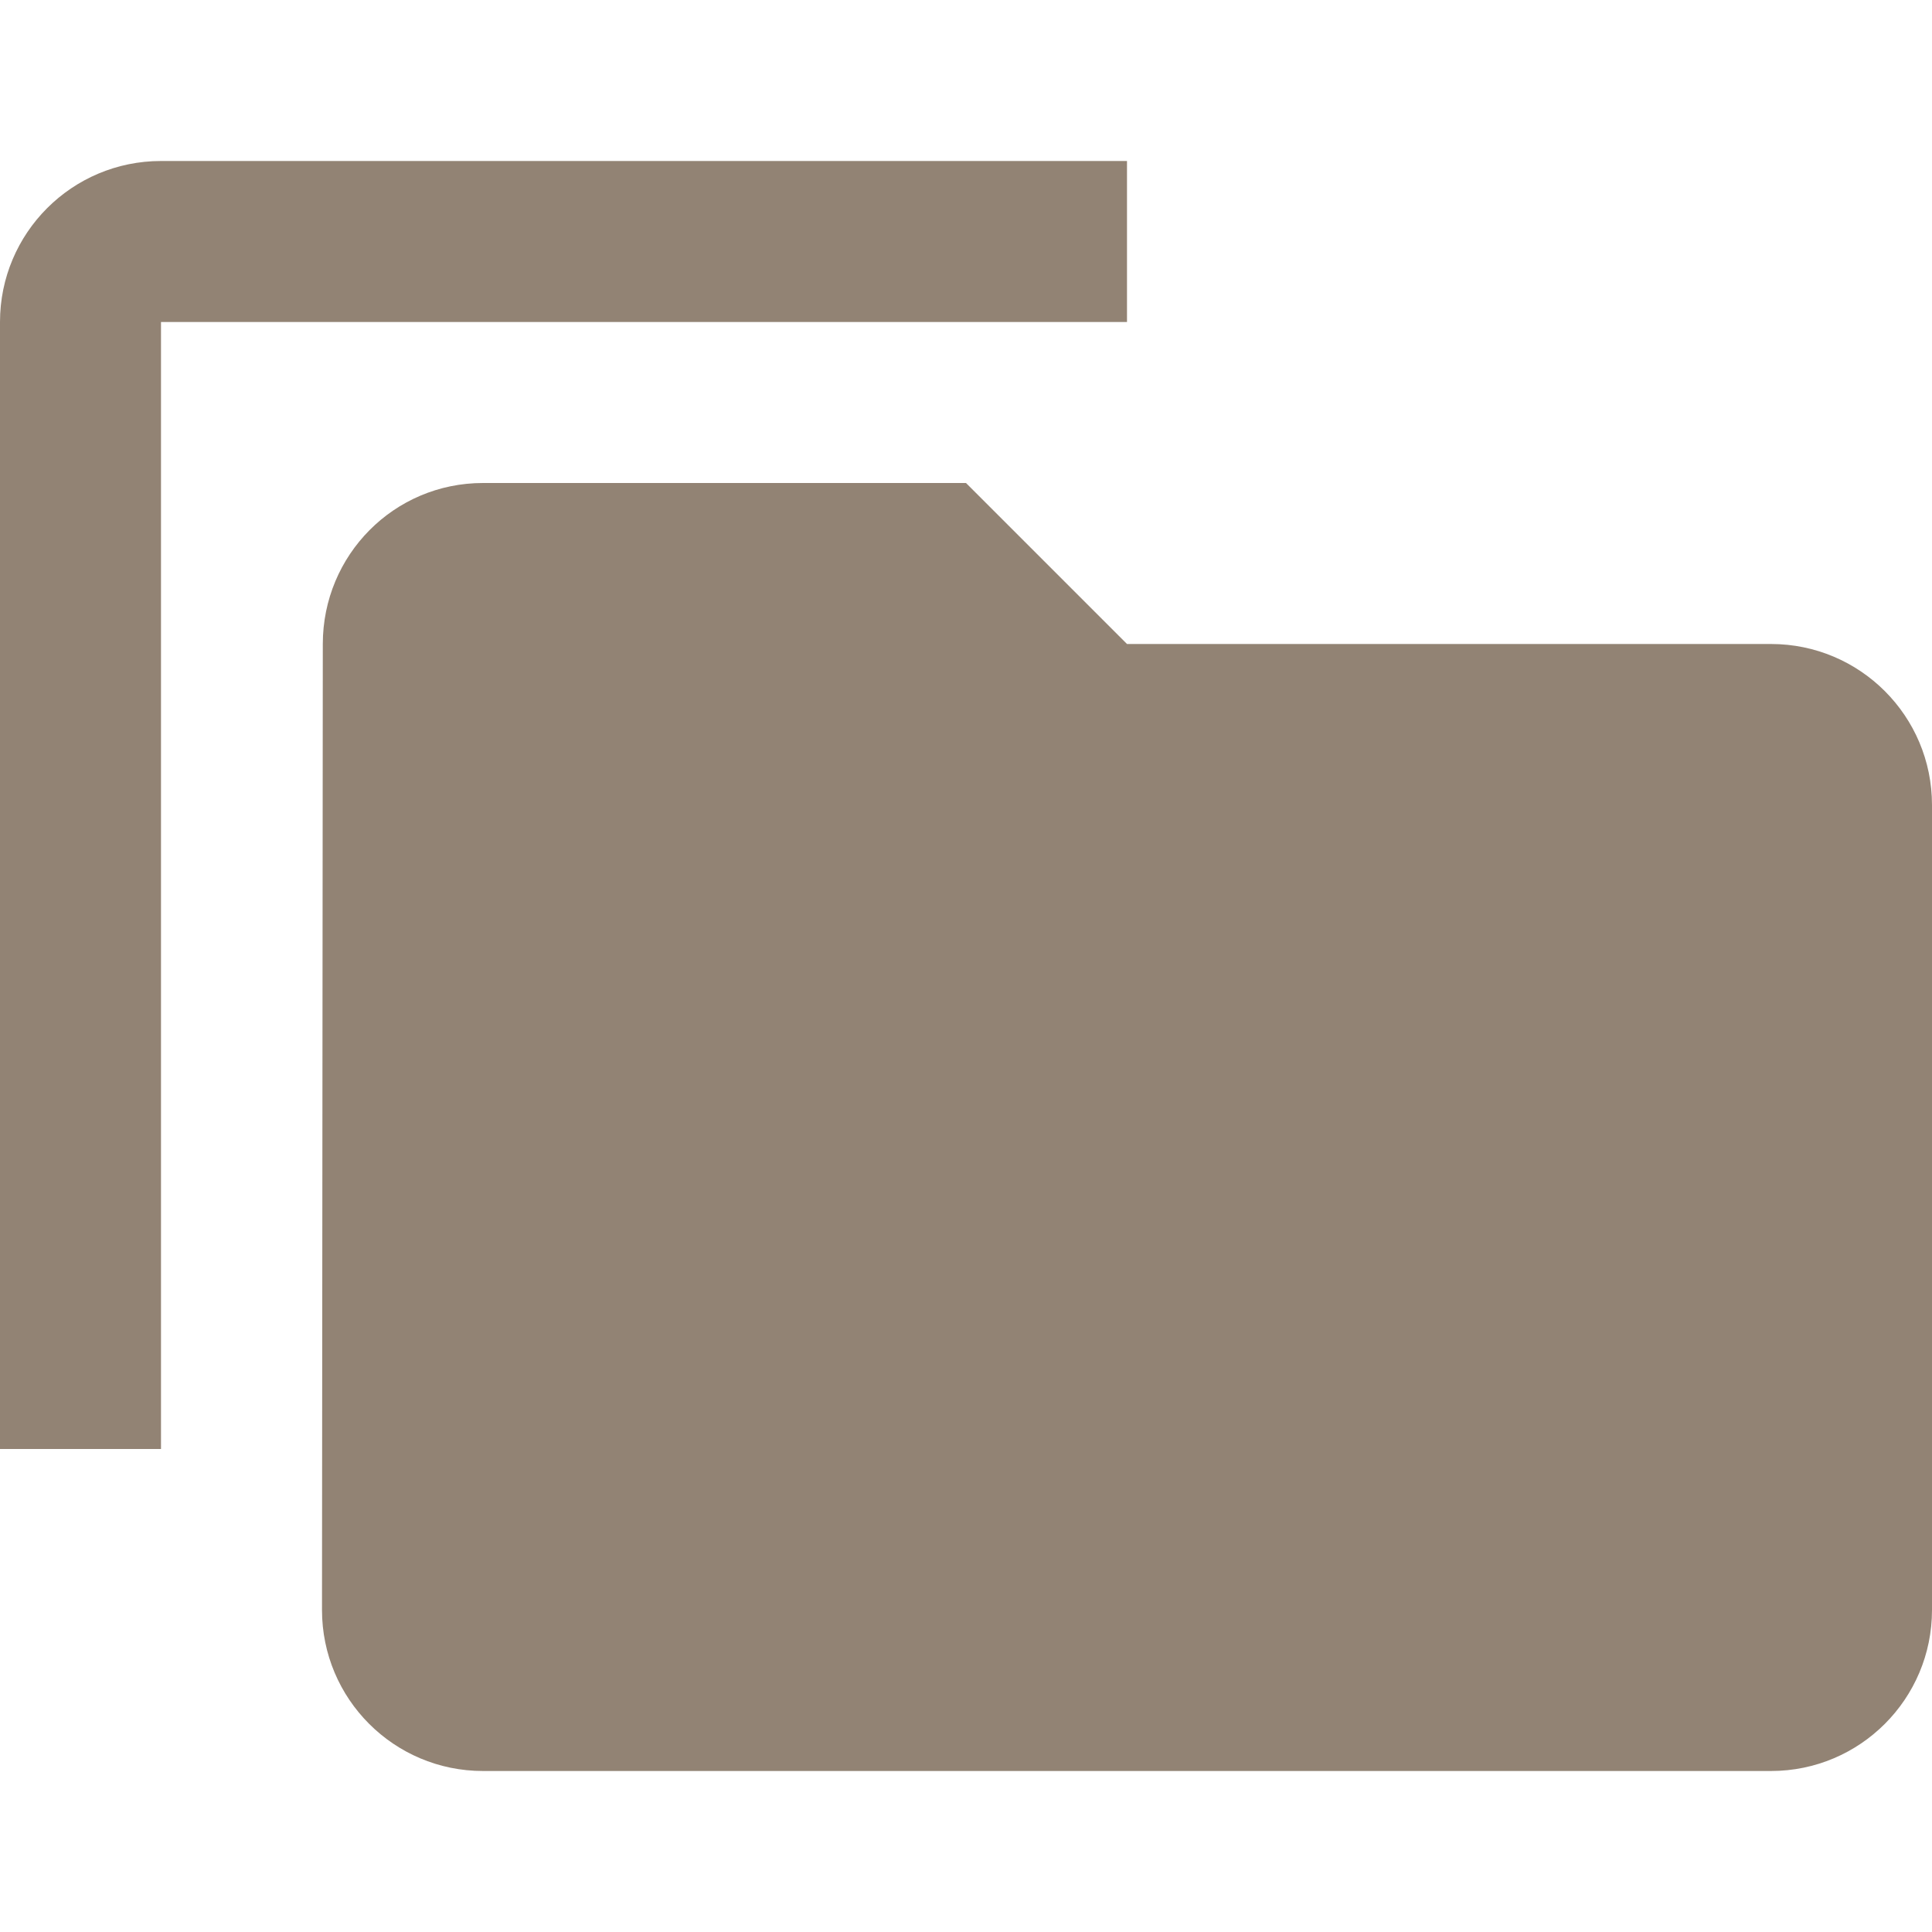 <svg fill="#928374" viewBox="0 0 48 48" xmlns="http://www.w3.org/2000/svg"><path d="m4 4c-2.21 0-4 1.79-4 4v28h4v-28h24v-4h-24m8 8c-2.21 0-3.98 1.79-3.98 4l-.02 24c0 2.21 1.79 4 4 4h32c2.21 0 4-1.79 4-4v-20c0-2.21-1.79-4-4-4h-16l-4-4h-12"/></svg>